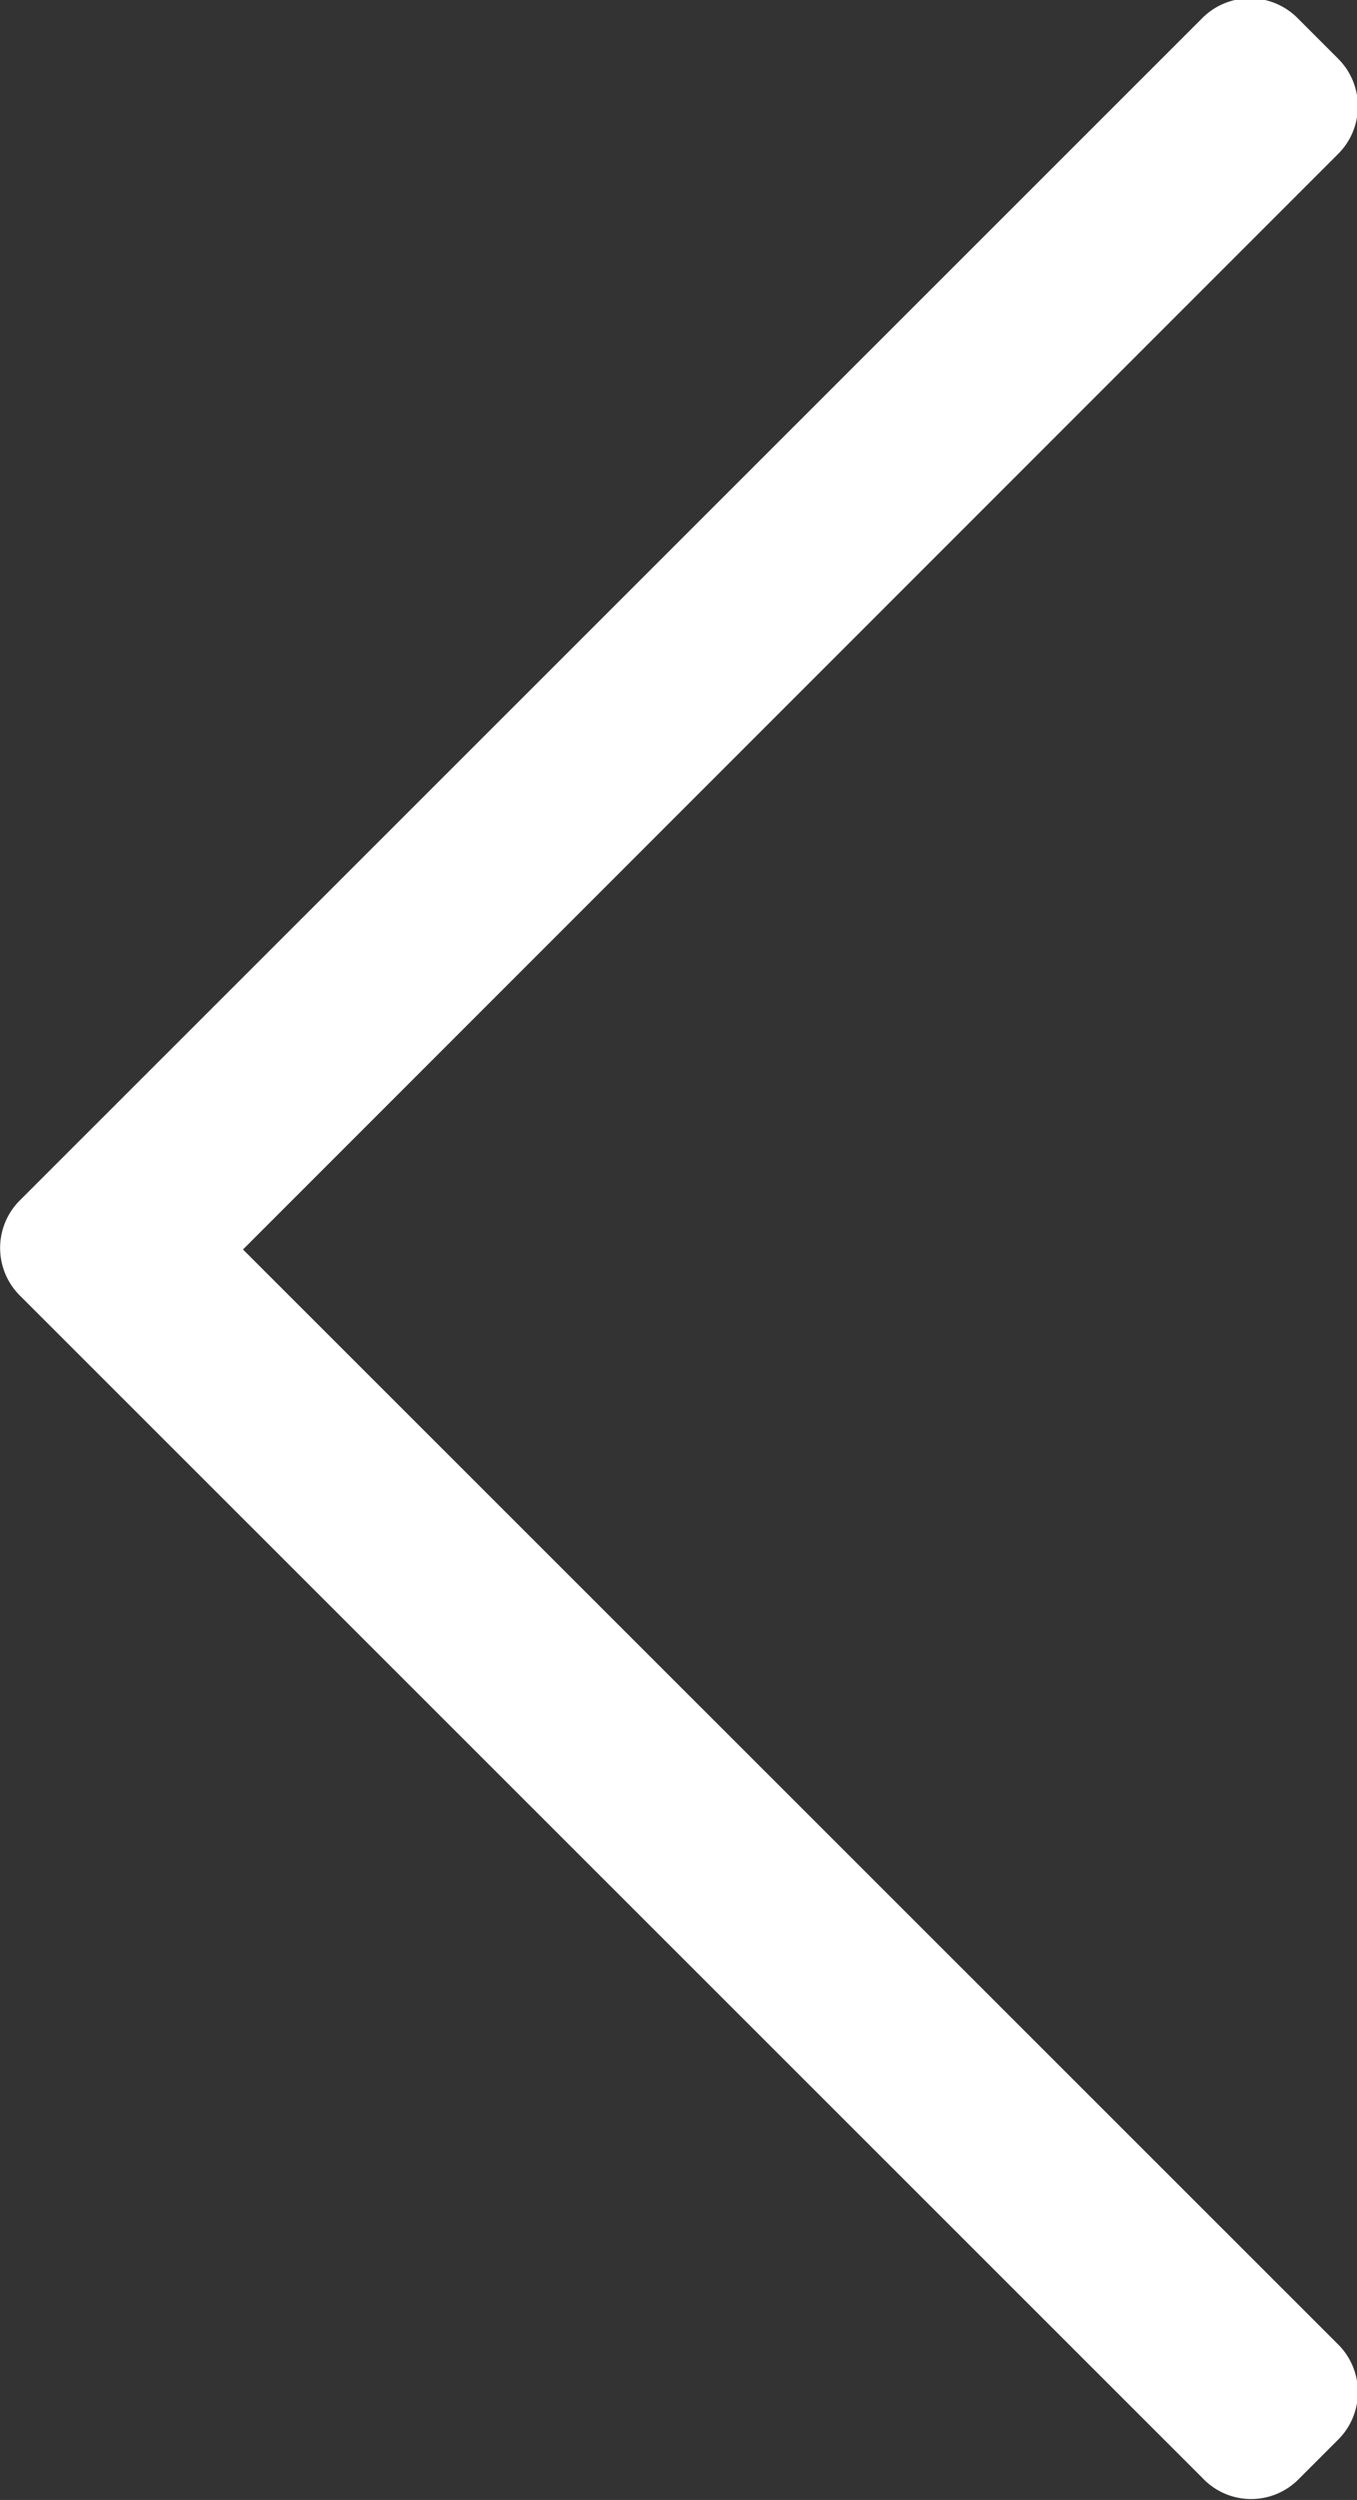 <svg xmlns="http://www.w3.org/2000/svg" width="6.685" height="12.311" viewBox="0 0 6.685 12.311">
  <rect x="0" y="0" width="6.685" height="12.311" fill="#333333" stroke="none"/>
  <path id="chevron-down" d="M13.089,152.268l-.2-.2a.331.331,0,0,0-.469,0l-5.392,5.395-5.395-5.395a.331.331,0,0,0-.469,0l-.2.2a.331.331,0,0,0,0,.469l5.822,5.825a.331.331,0,0,0,.469,0l5.822-5.825A.329.329,0,0,0,13.089,152.268Z" transform="translate(158.66 -0.875) rotate(90)" fill="#fff"/>
</svg>
